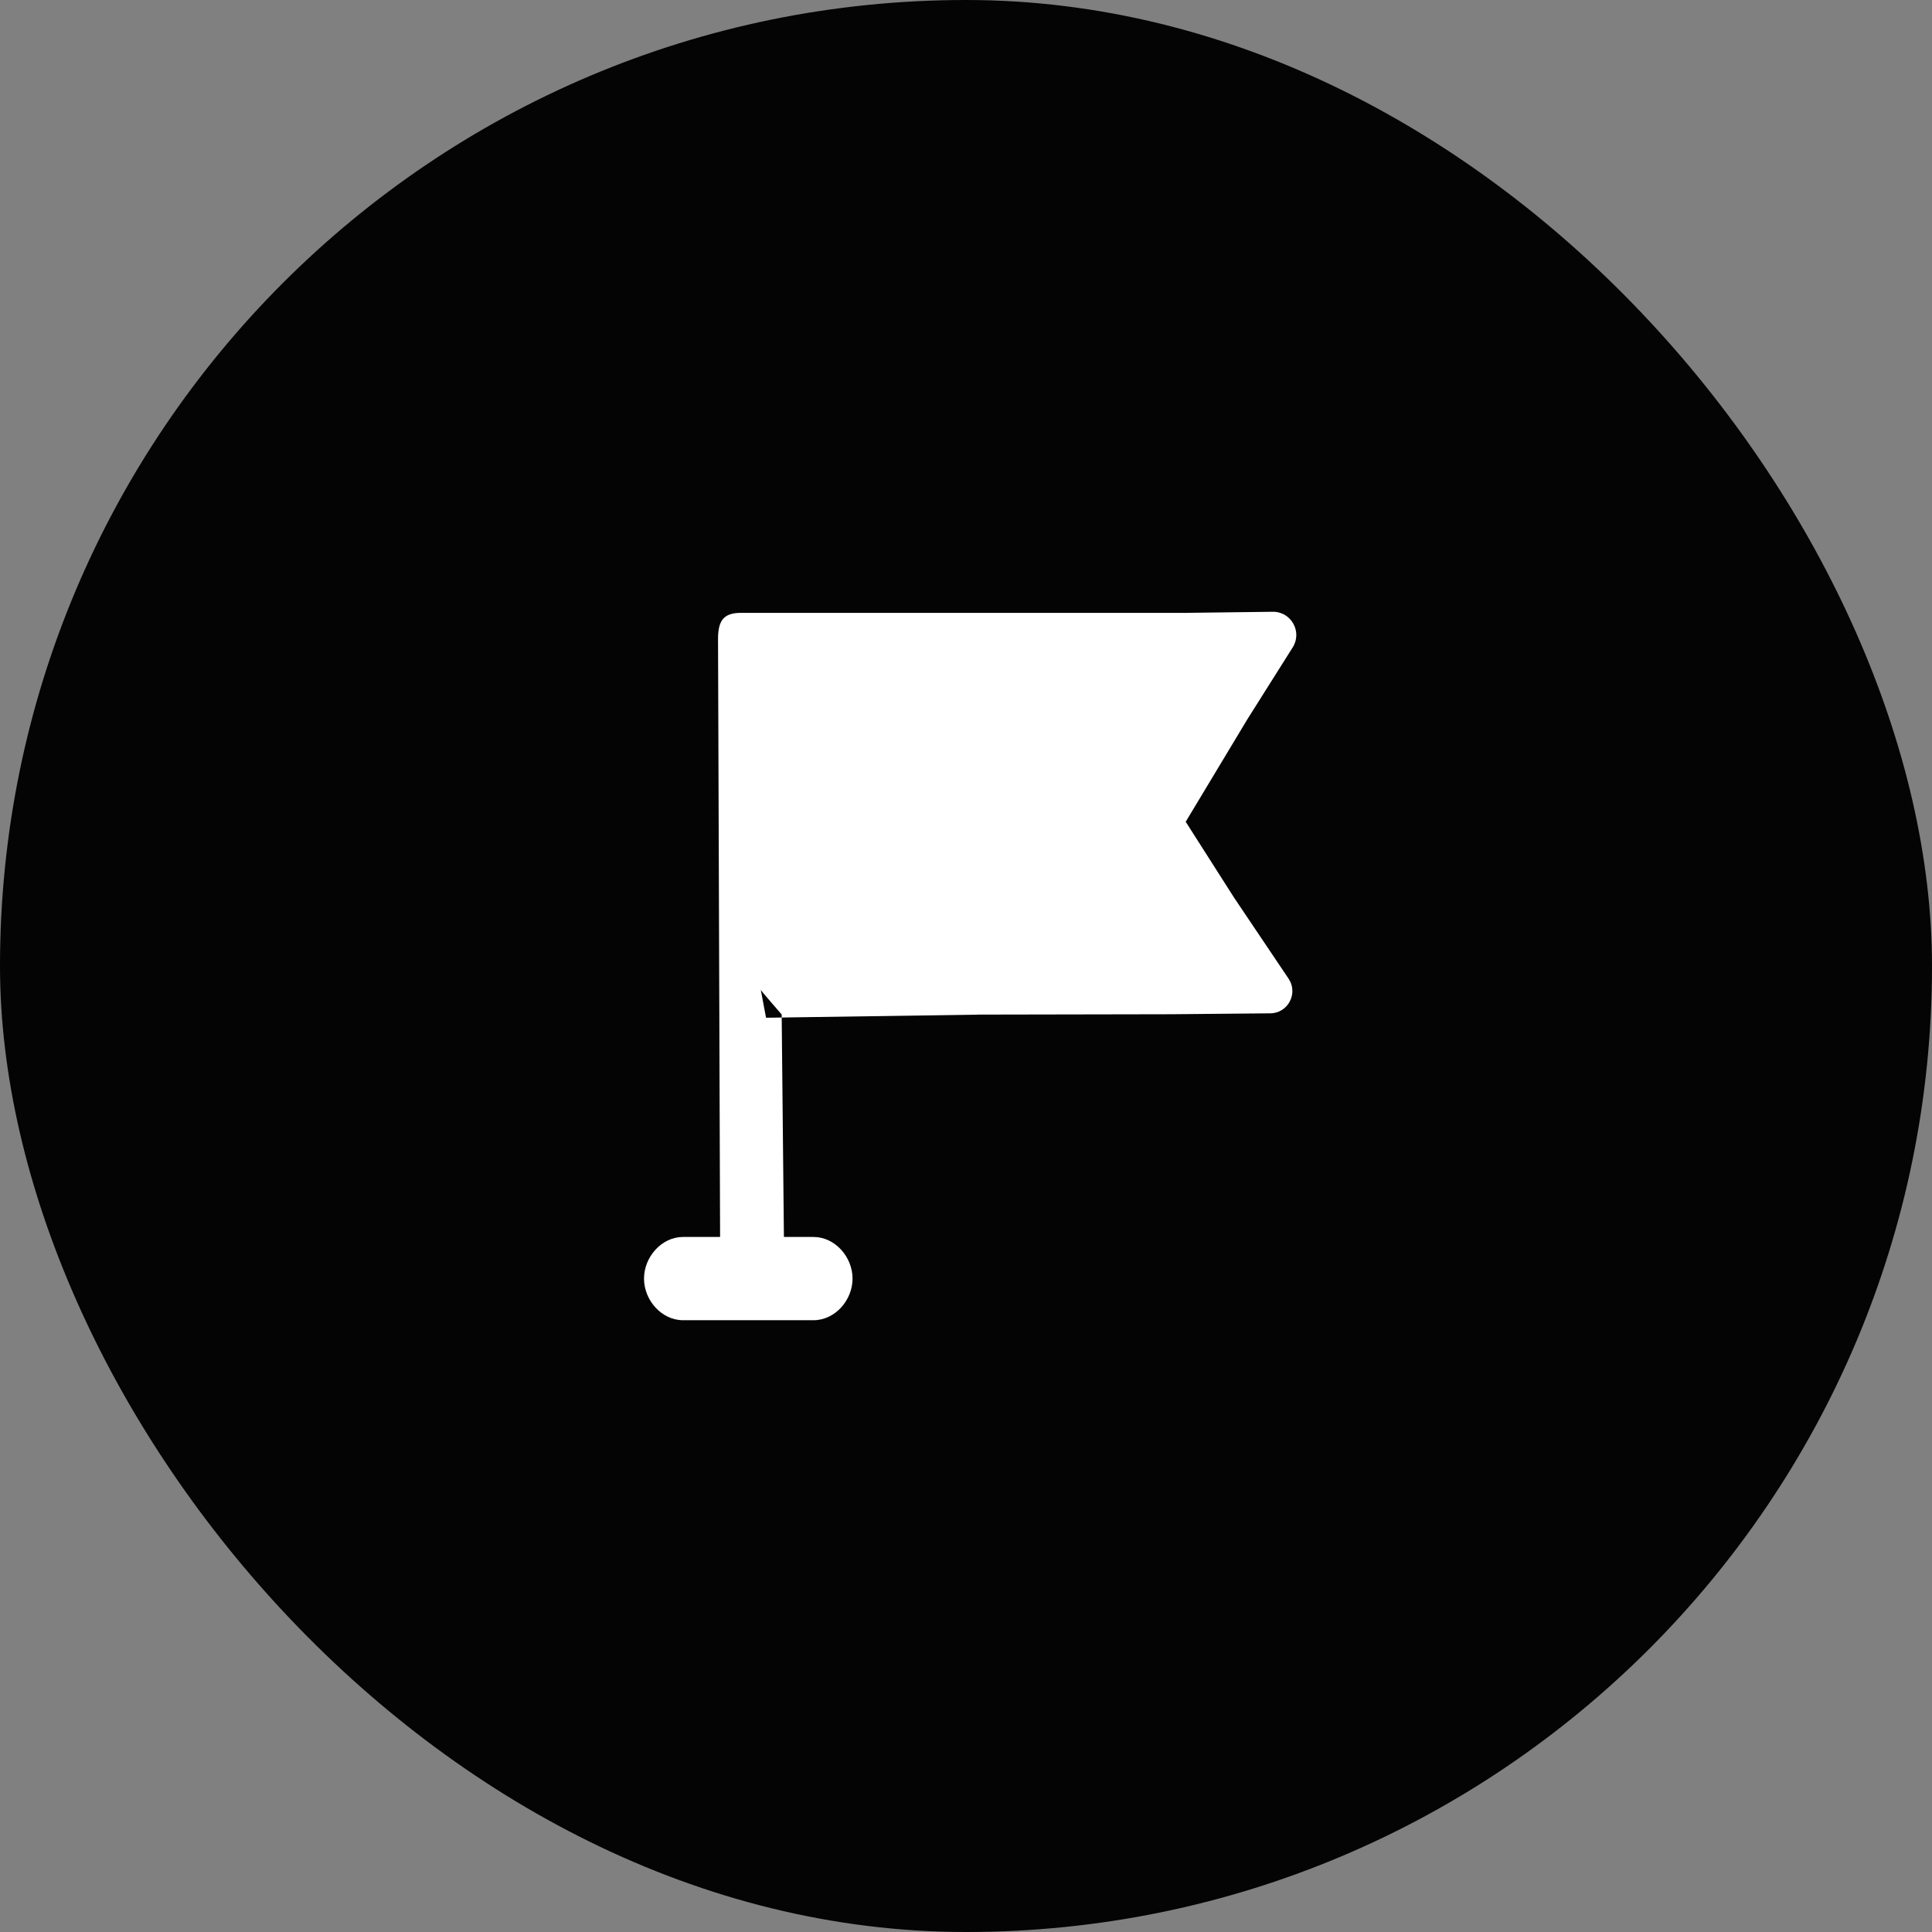 <?xml version="1.0" encoding="UTF-8" standalone="no"?>
<svg width="32px" height="32px" viewBox="0 0 32 32" version="1.1" xmlns="http://www.w3.org/2000/svg" xmlns:xlink="http://www.w3.org/1999/xlink">
    <rect x="0" y="0" width="32" height="32" fill="#808080" stroke="none"/>
    <!-- Generator: Sketch 3.7.2 (28276) - http://www.bohemiancoding.com/sketch -->
    <title>mark-as-been-here-new-ui</title>
    <desc>Created with Sketch.</desc>
    <defs></defs>
    <g id="Page-1" stroke="none" stroke-width="1" fill="none" fill-rule="evenodd">
        <g id="577-585" transform="translate(-260, -52)">
            <g id="mark-as-been-here-new-ui" transform="translate(260, 52)">
                <rect id="Rectangle-67" fill="#040404" x="0" y="0" width="32" height="32" rx="100"></rect>
                <path d="M19.404,16.799 L16.188,16.805 L16.188,16.806 L12.688,16.857 L12.601,16.395 C12.591,16.395 12.947,16.803 12.947,16.803 L12.984,20.488 L13.474,20.488 C13.831,20.488 14.121,20.82 14.121,21.178 C14.121,21.535 13.831,21.867 13.474,21.867 L11.314,21.867 C10.957,21.867 10.667,21.535 10.667,21.178 C10.667,20.82 10.957,20.488 11.314,20.488 L11.927,20.488 L11.893,10.589 C11.893,10.29 11.974,10.151 12.272,10.151 L19.634,10.151 L21.081,10.133 C21.386,10.129 21.574,10.465 21.411,10.723 L20.66,11.914 L19.639,13.611 L20.441,14.869 L21.343,16.21 C21.506,16.453 21.334,16.781 21.041,16.784 L19.404,16.799 Z" id="Fill-1" fill="#FFFFFF"></path>
            </g>
        </g>
    </g>
</svg>